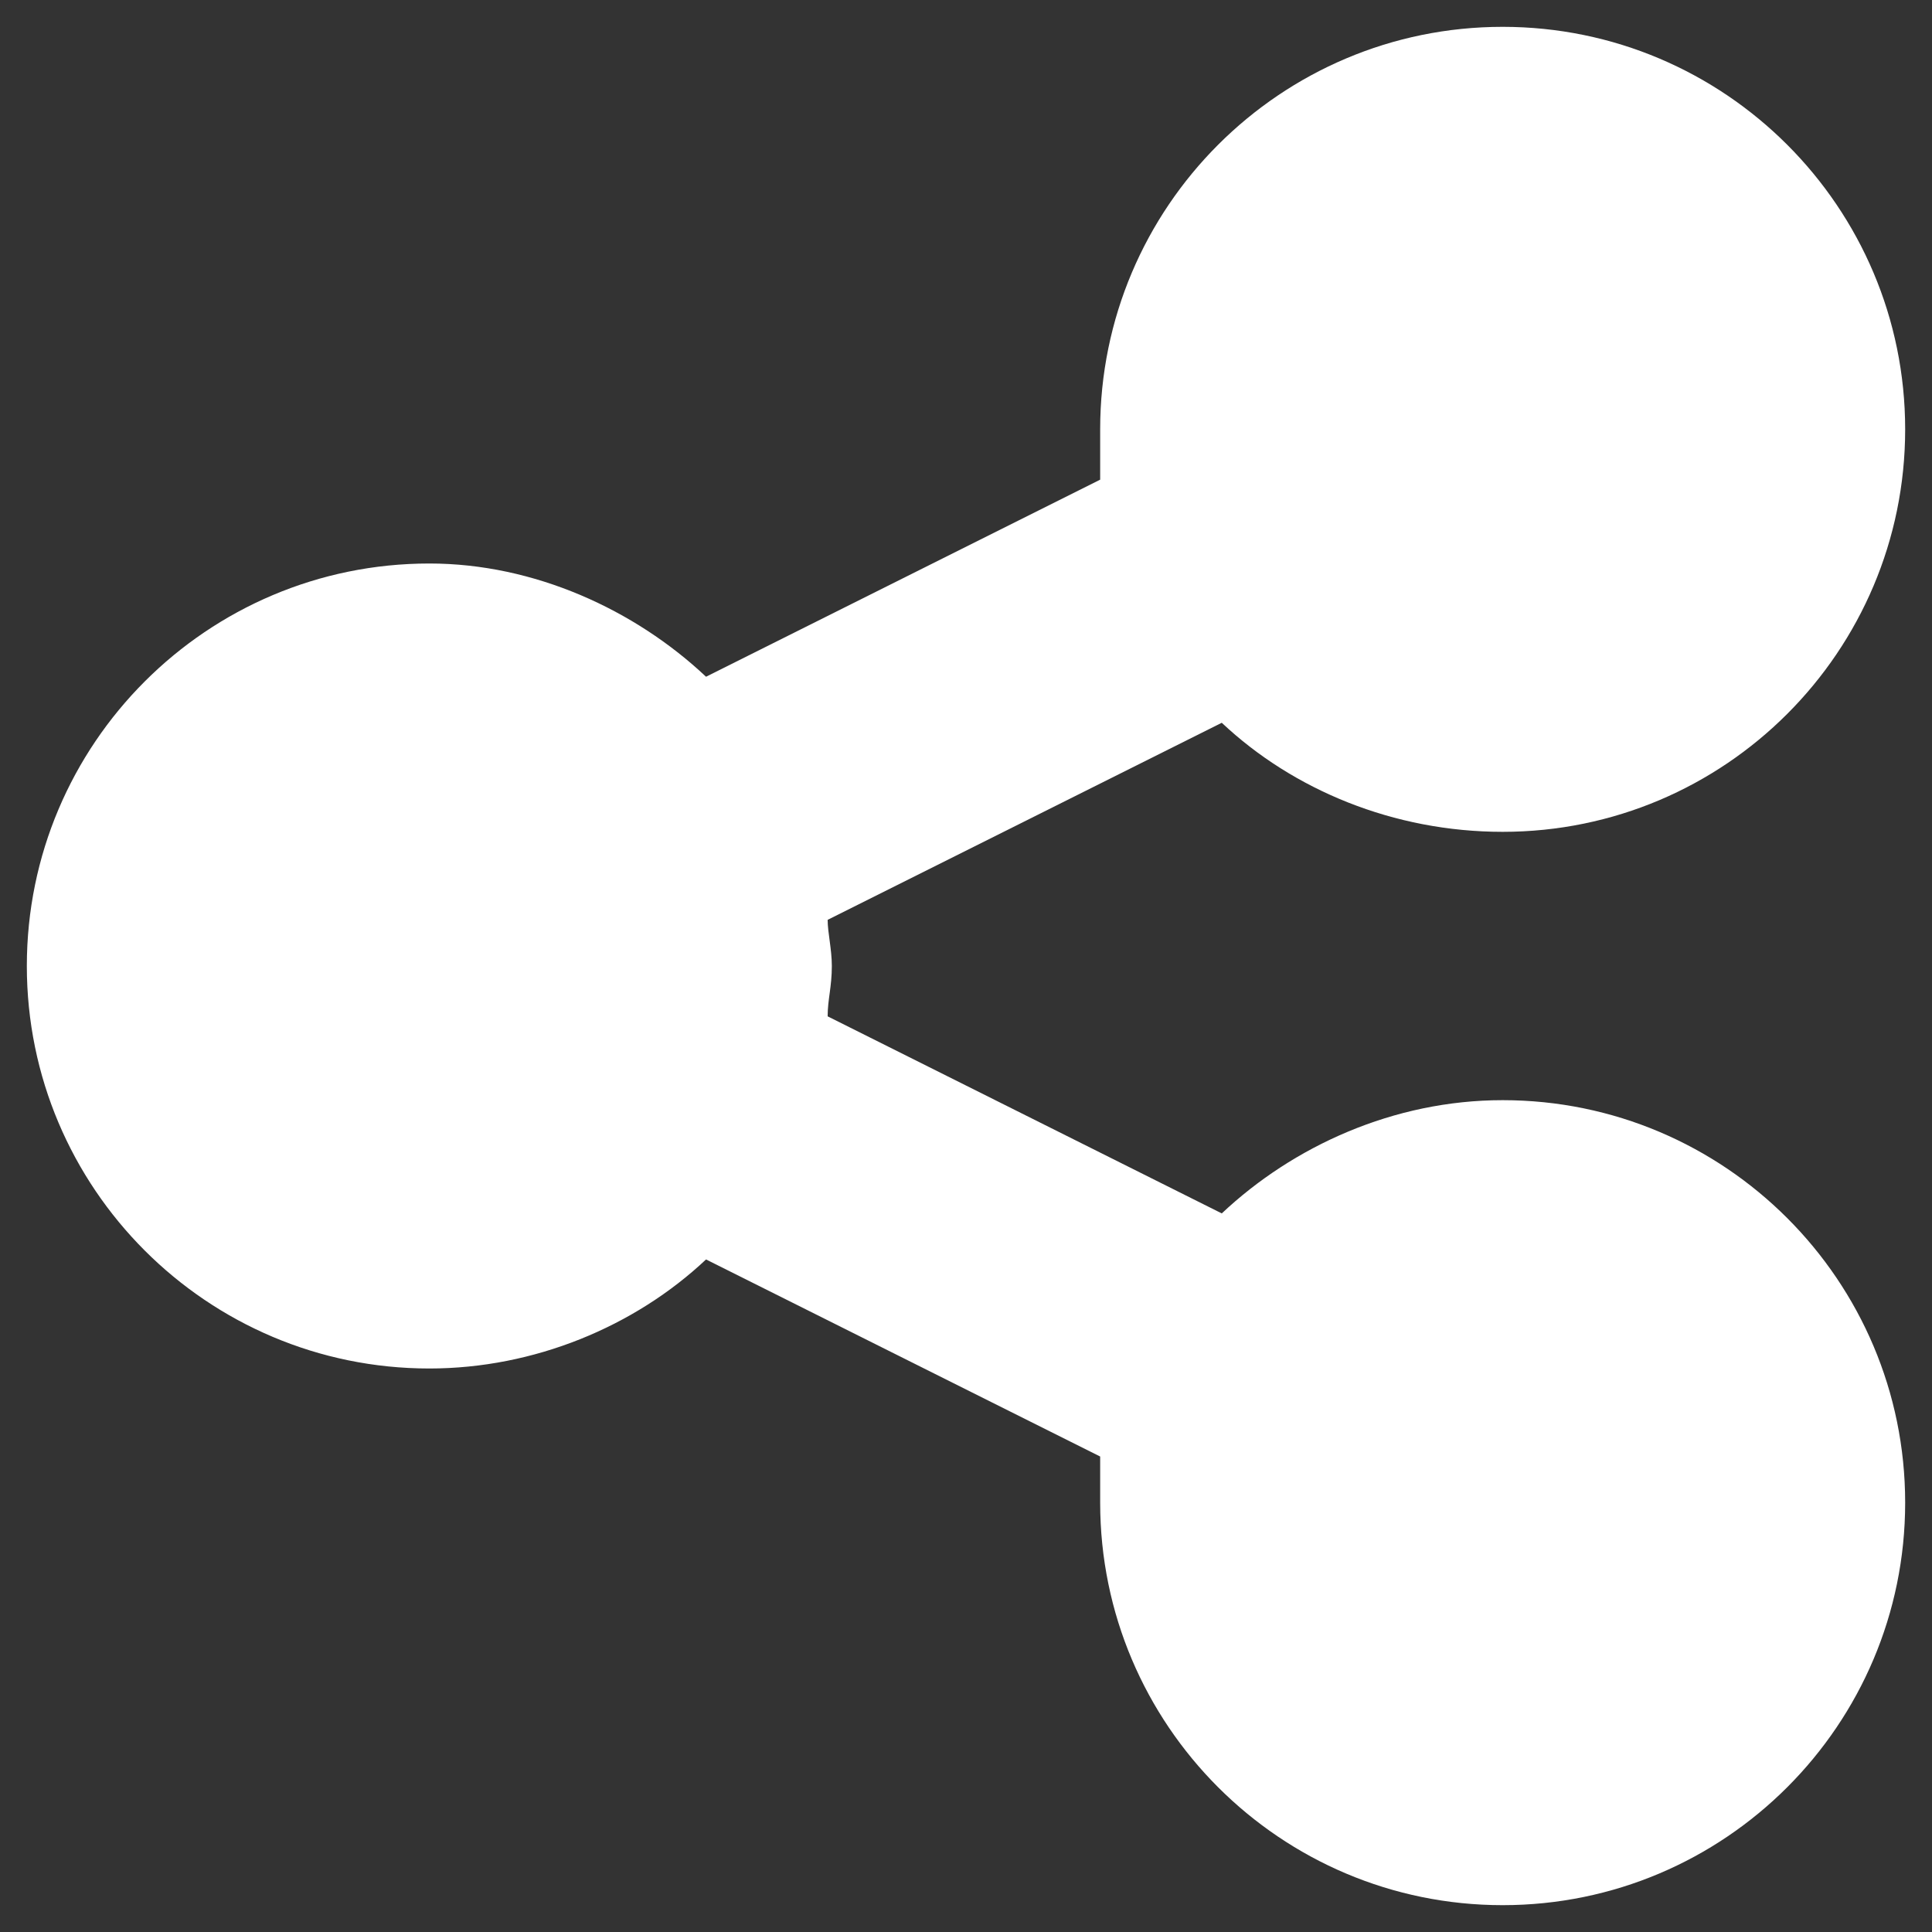 <svg width="18" height="18" viewBox="0 0 18 18" fill="none" xmlns="http://www.w3.org/2000/svg">
<rect x="0" y="0" width="18" height="18" fill="#333333" stroke="none"/>
<path d="M14 7.75C16.07 7.75 17.75 6.07 17.75 4C17.75 1.93 16.07 0.25 14 0.25C11.93 0.25 10.25 1.93 10.25 4C10.25 4.156 10.25 4.312 10.25 4.469L6.578 6.305C5.914 5.68 4.977 5.25 4 5.25C1.93 5.25 0.25 6.93 0.25 9C0.25 11.07 1.93 12.75 4 12.75C4.977 12.75 5.914 12.359 6.578 11.734L10.25 13.57C10.25 13.688 10.25 13.844 10.25 14C10.25 16.07 11.93 17.75 14 17.75C16.07 17.75 17.75 16.07 17.75 14C17.75 11.93 16.07 10.25 14 10.25C12.984 10.25 12.047 10.68 11.383 11.305L7.711 9.469C7.711 9.312 7.75 9.195 7.75 9C7.75 8.844 7.711 8.688 7.711 8.57L11.383 6.734C12.047 7.359 12.984 7.75 14 7.75Z" fill="white"/>
</svg>
